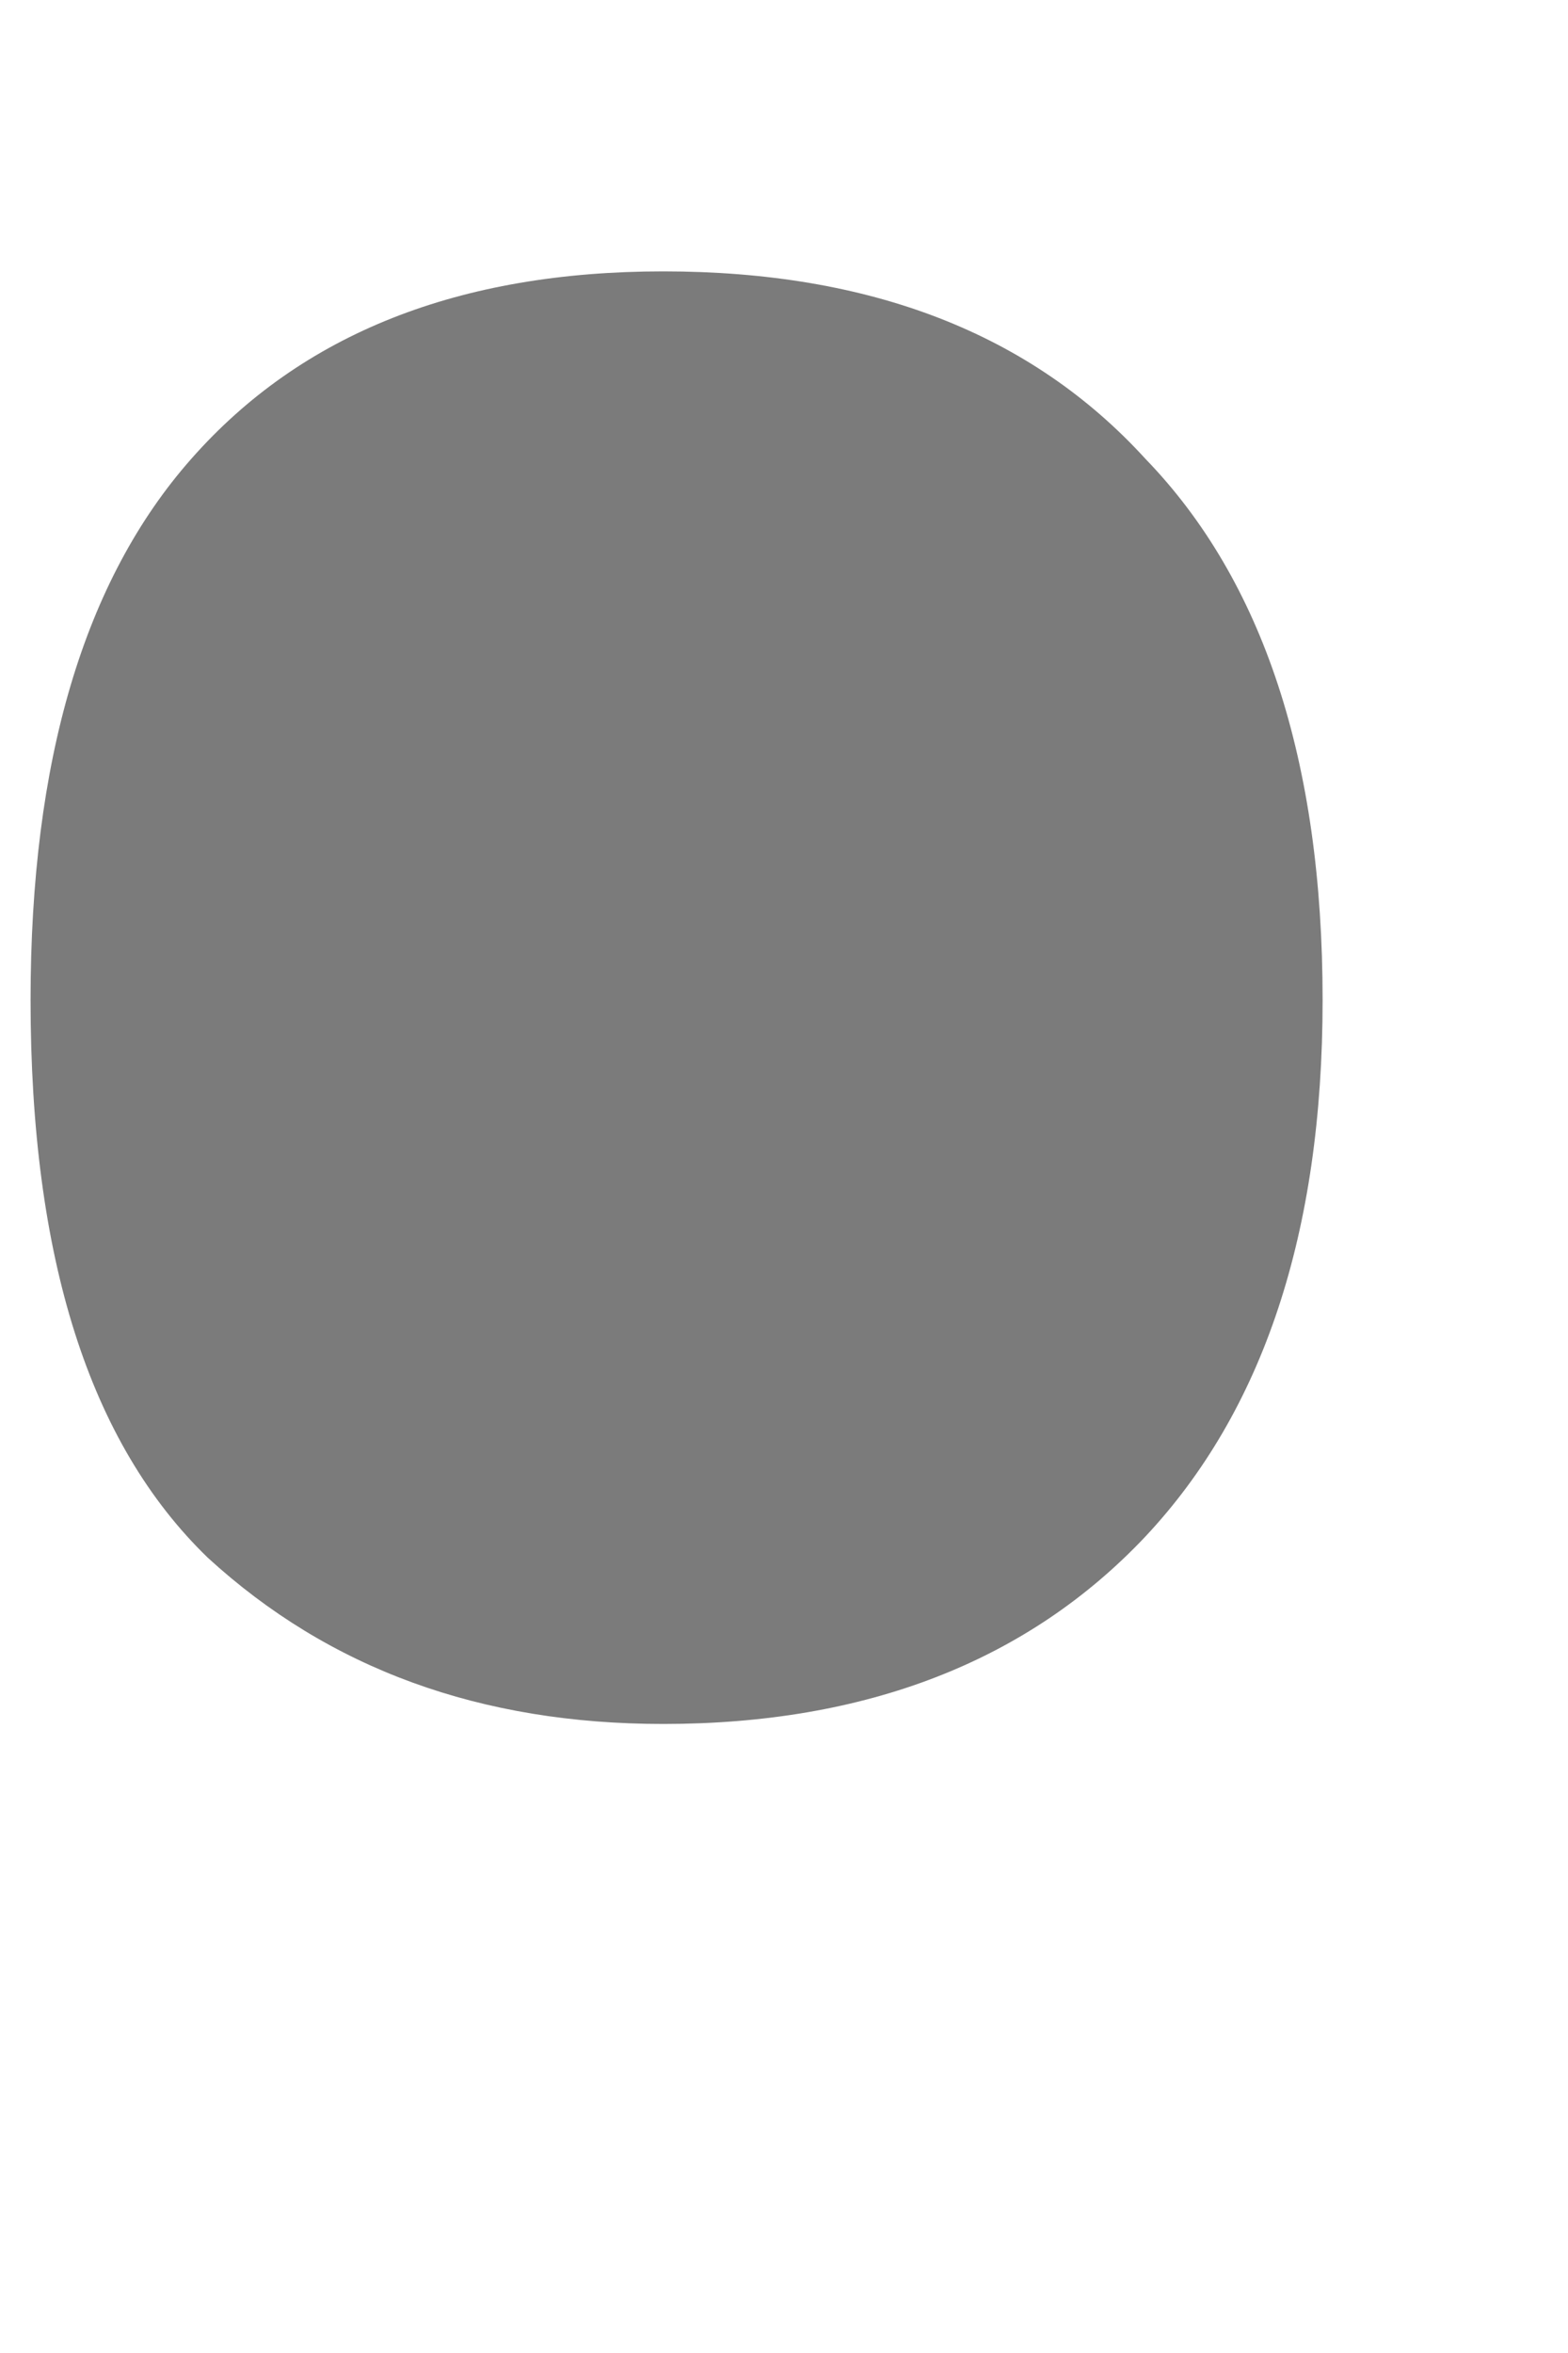 <svg width="2" height="3" viewBox="0 0 2 3" fill="none" xmlns="http://www.w3.org/2000/svg">
<path d="M0.039 1.275C0.039 0.97 0.107 0.74 0.244 0.585C0.385 0.425 0.586 0.346 0.846 0.346C1.11 0.346 1.315 0.425 1.461 0.585C1.611 0.74 1.687 0.97 1.687 1.275C1.687 1.572 1.611 1.799 1.461 1.959C1.311 2.118 1.105 2.198 0.846 2.198C0.613 2.198 0.42 2.128 0.265 1.986C0.114 1.84 0.039 1.604 0.039 1.275Z" fill="#7B7B7B"/>
</svg>
